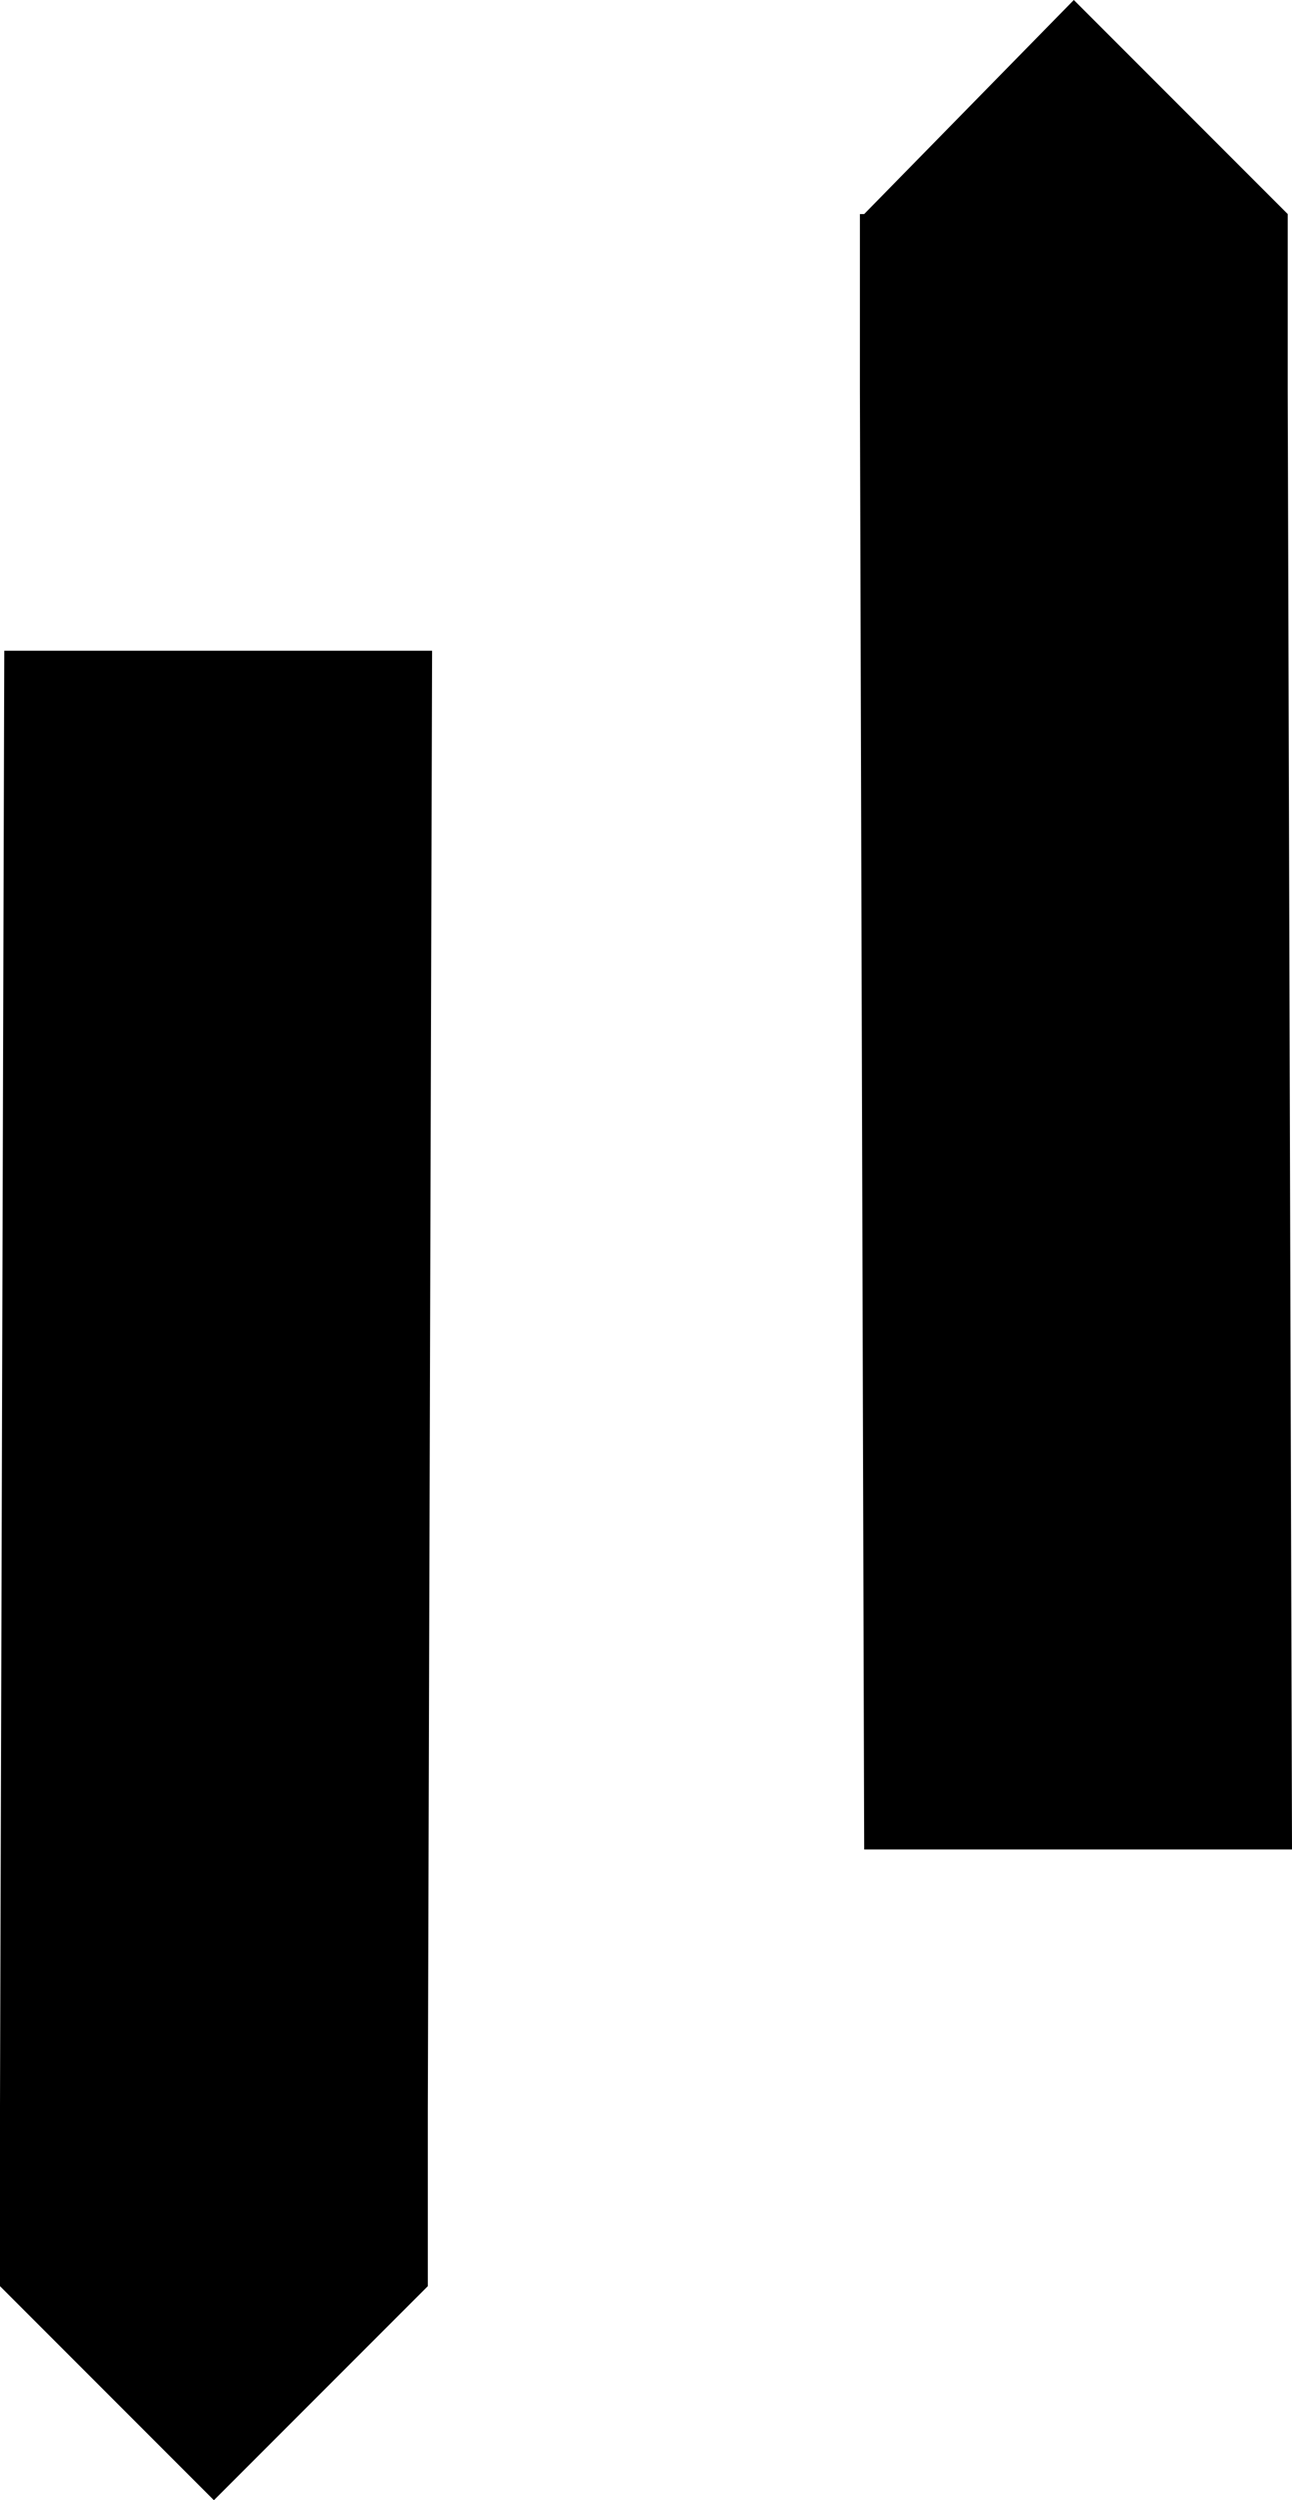 <?xml version="1.0" encoding="utf-8"?>
<!-- Generator: Adobe Illustrator 20.0.0, SVG Export Plug-In . SVG Version: 6.00 Build 0)  -->
<!DOCTYPE svg PUBLIC "-//W3C//DTD SVG 1.1//EN" "http://www.w3.org/Graphics/SVG/1.1/DTD/svg11.dtd">
<svg version="1.1" id="Layer_1" xmlns="http://www.w3.org/2000/svg" xmlns:xlink="http://www.w3.org/1999/xlink" x="0px" y="0px"
	 viewBox="0 0 30.2 58.4" enable-background="new 0 0 30.2 58.4" xml:space="preserve">
<g>
	<polygon points="0.1,15.2 0,49.2 0,53.4 0,53.4 5,58.4 10,53.4 10,53.4 10,49.3 10.1,15.2 	"/>
	<polygon points="20.2,43.2 20.1,9.1 20.1,5 20.2,5 25.1,0 30.1,5 30.1,5 30.1,9.1 30.2,43.2 	"/>
</g>
</svg>

